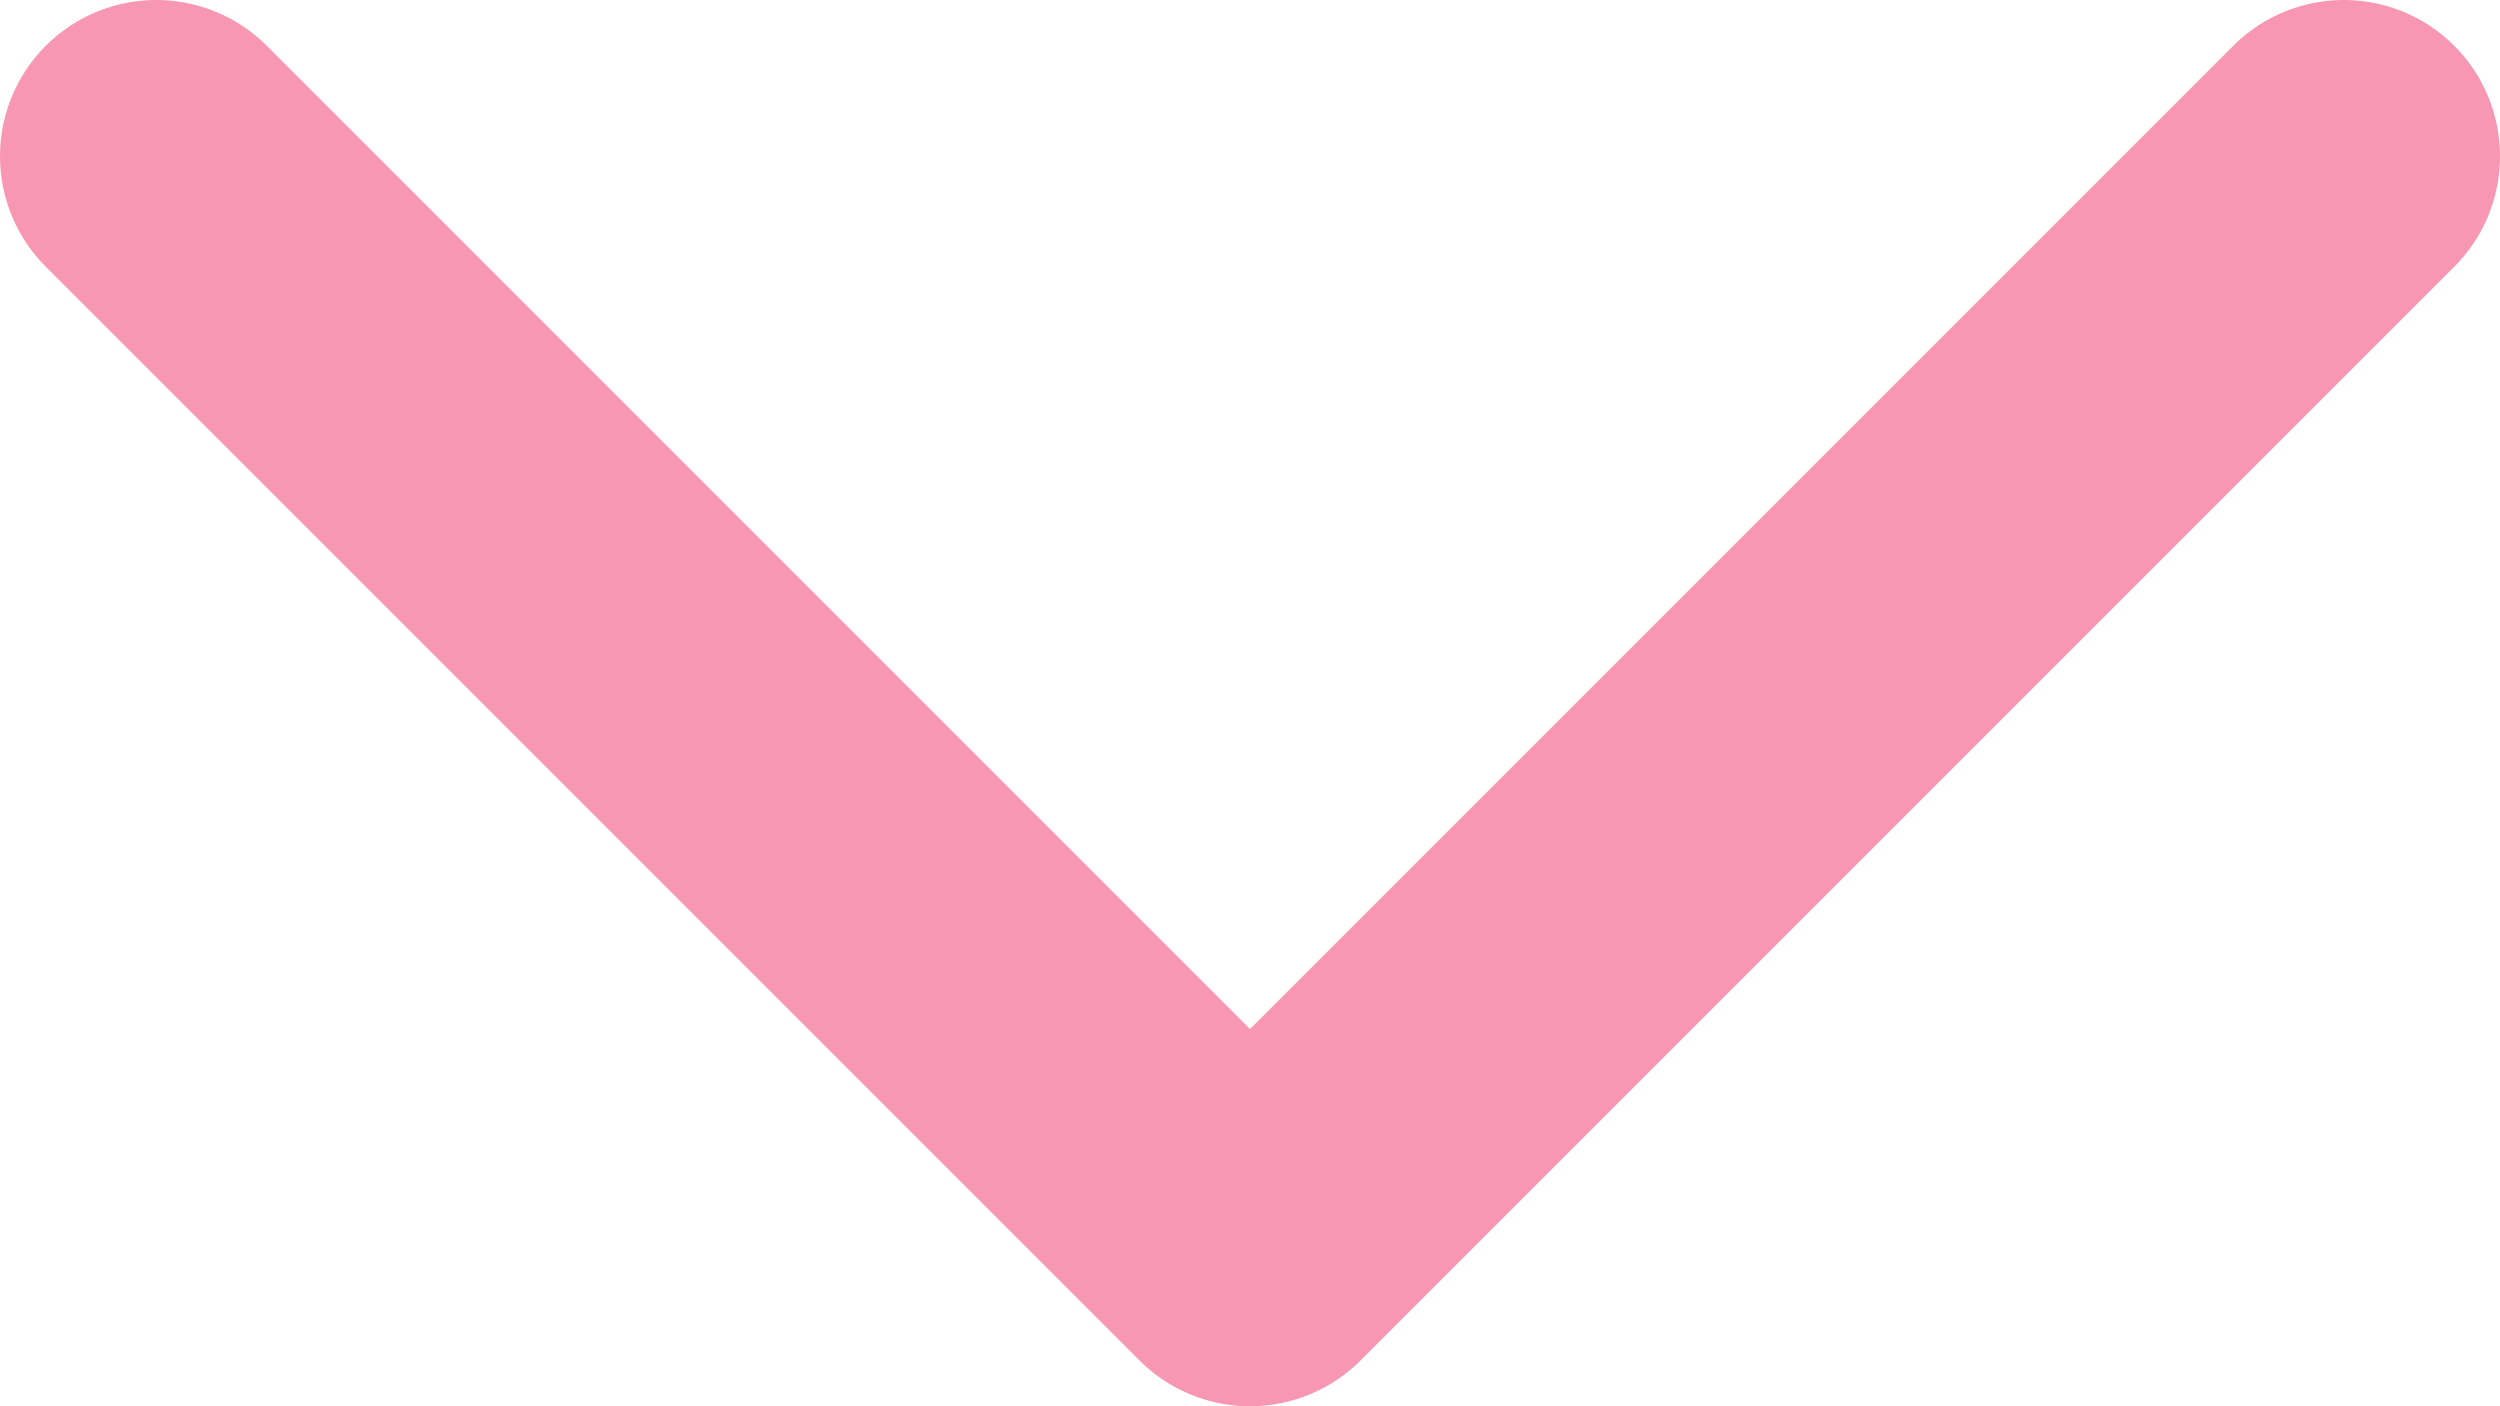 <svg xmlns="http://www.w3.org/2000/svg" width="16" height="9" viewBox="0 0 16 9" fill="none">
  <path d="M15 1L8 8L1 1" stroke="#F897B3" stroke-width="2" stroke-linecap="round" stroke-linejoin="round"/>
</svg>